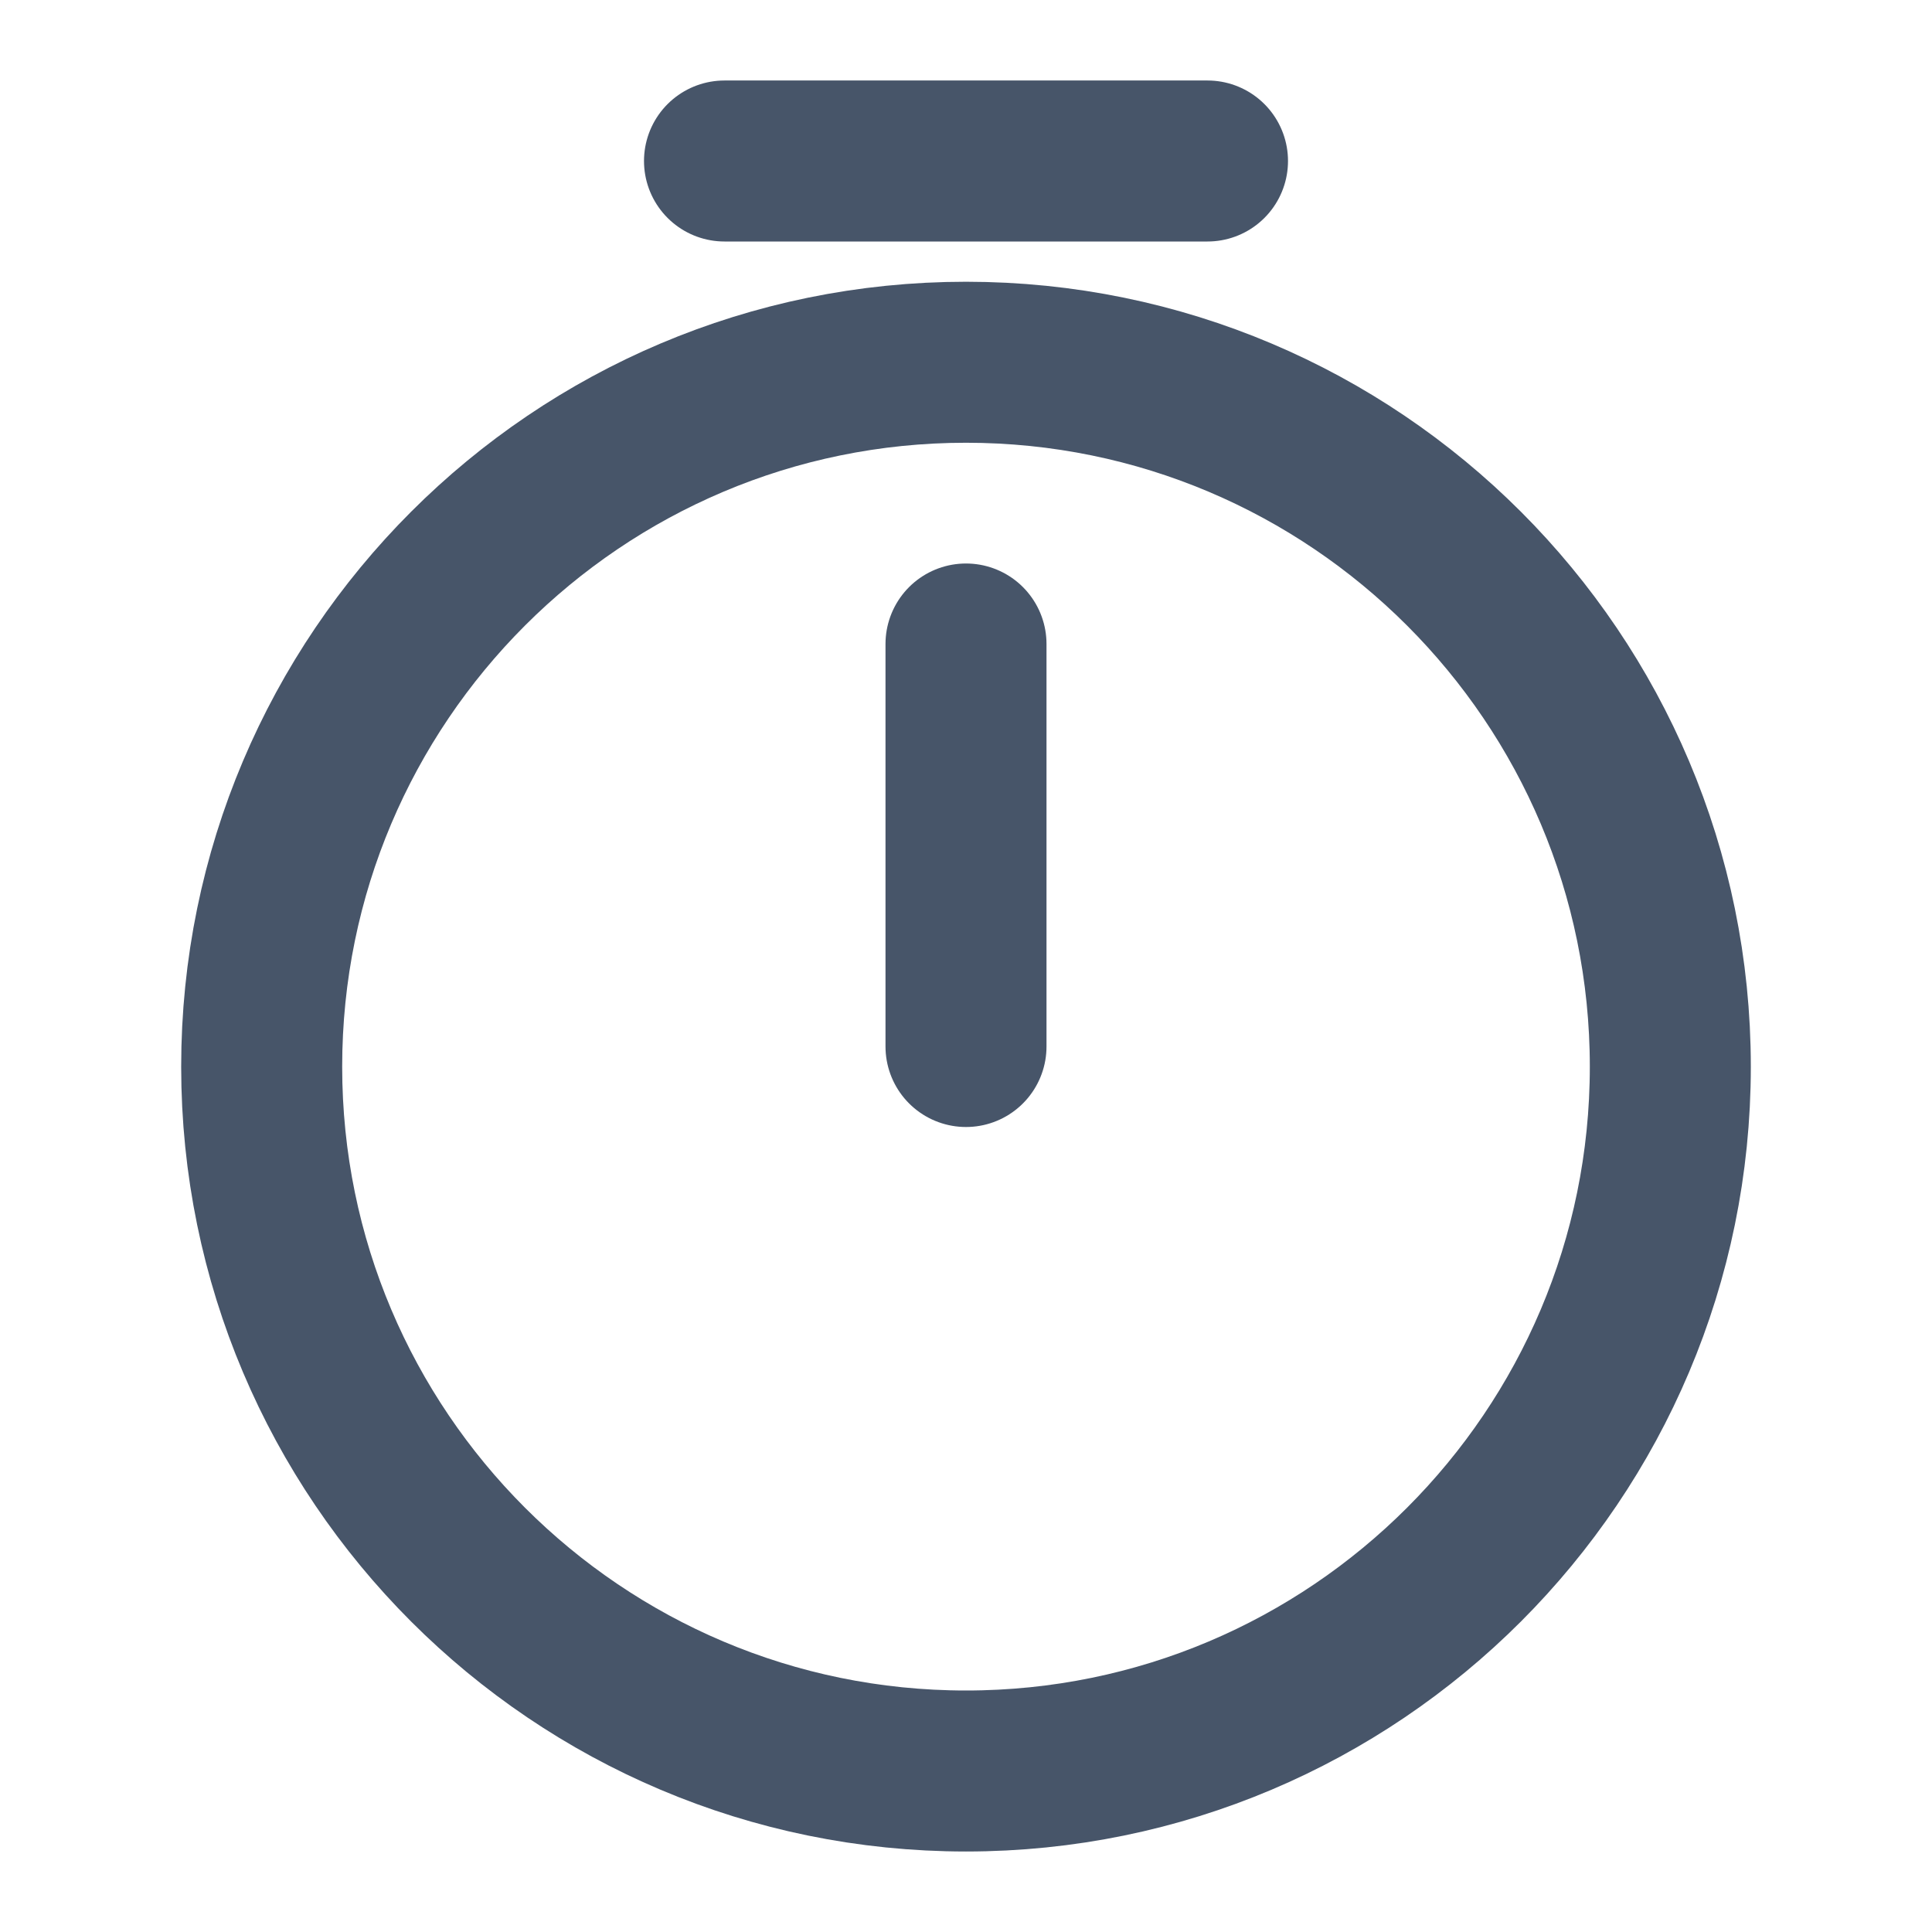 <svg width="18" height="18" viewBox="0 0 18 18" fill="none" xmlns="http://www.w3.org/2000/svg">
<path d="M15.562 9.938C15.562 13.56 12.623 16.5 9 16.5C5.378 16.5 2.438 13.56 2.438 9.938C2.438 6.315 5.378 3.375 9 3.375C12.623 3.375 15.562 6.315 15.562 9.938Z" stroke="#475569" stroke-width="1.5" stroke-linecap="round" stroke-linejoin="round"/>
<path d="M9 6V9.75" stroke="#475569" stroke-width="1.5" stroke-linecap="round" stroke-linejoin="round"/>
<path d="M6.75 1.5H11.25" stroke="#475569" stroke-width="1.5" stroke-miterlimit="10" stroke-linecap="round" stroke-linejoin="round"/>
</svg>
